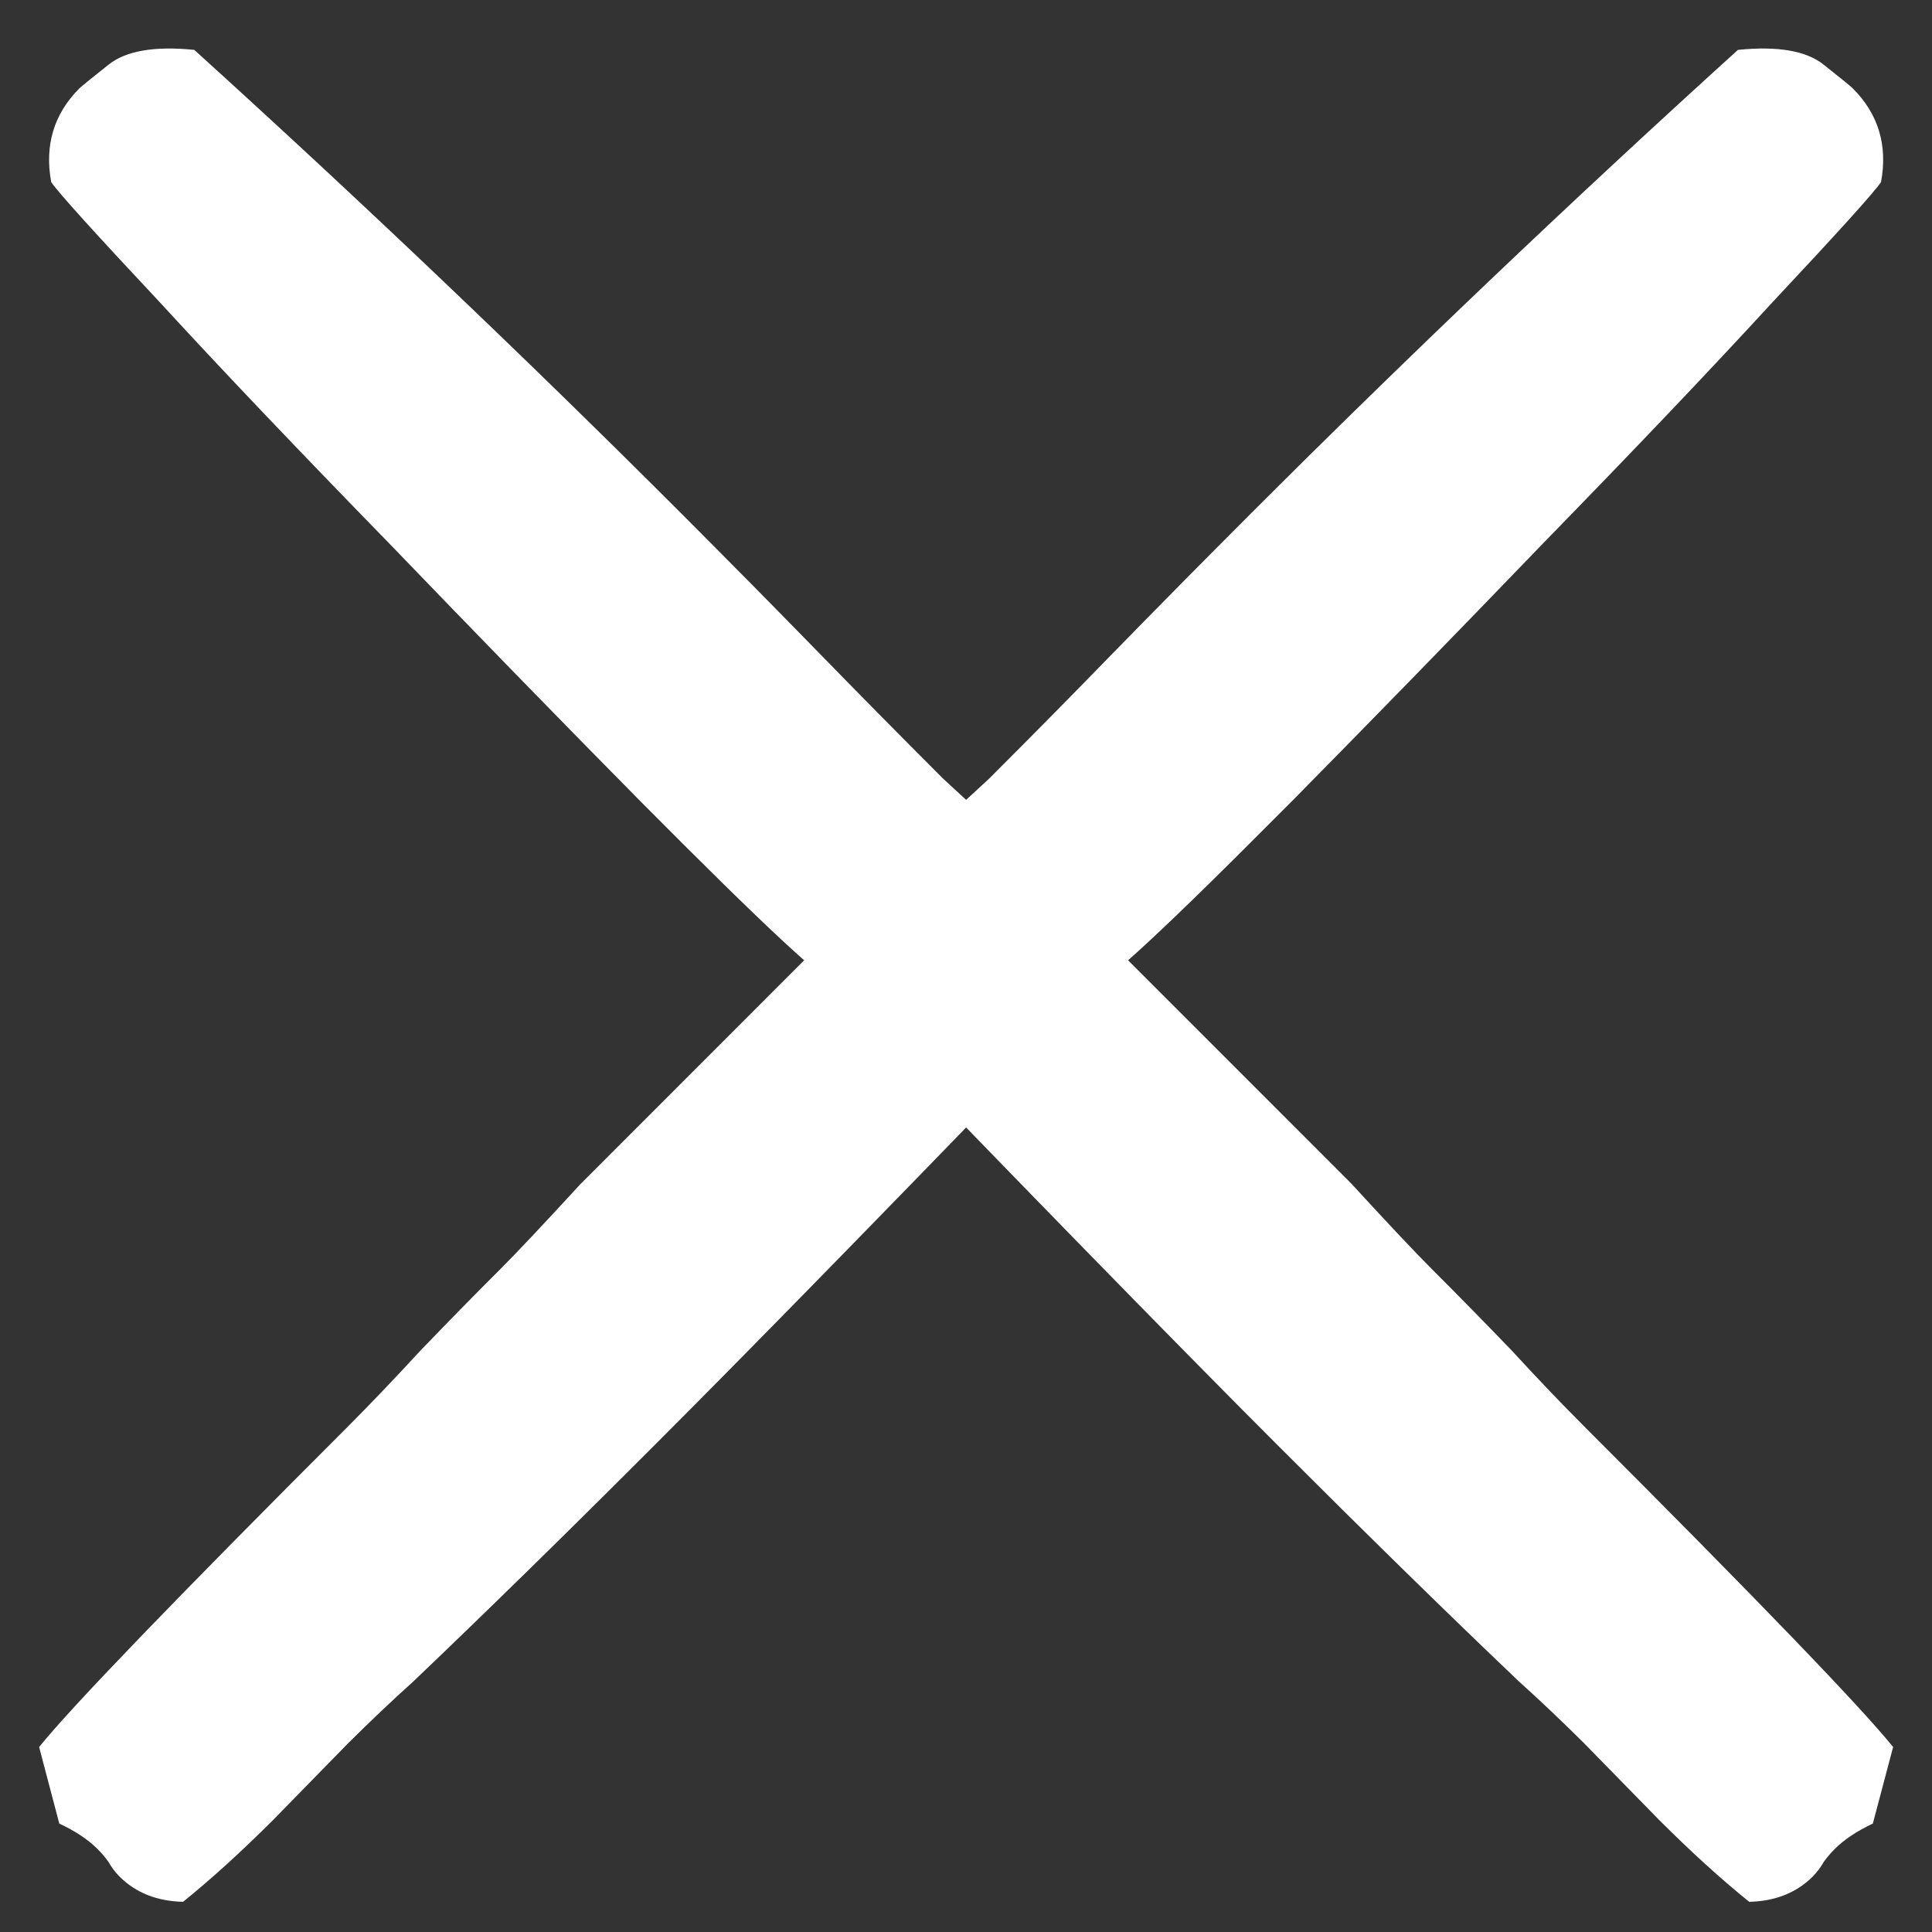 <svg width="16" height="16" viewBox="0 0 16 16" fill="none" xmlns="http://www.w3.org/2000/svg">
<rect x="0" y="0" width="16" height="16" fill="#333333" stroke="none"/>
<path d="M5.648 4.258C6.034 4.645 6.416 5.031 6.792 5.417C7.099 5.732 7.438 6.076 7.809 6.447L8.169 6.779L11.193 9.804C11.49 10.128 11.714 10.366 11.865 10.517C12.075 10.727 12.294 10.95 12.52 11.185C12.736 11.42 12.935 11.628 13.116 11.809C14.56 13.253 15.414 14.14 15.678 14.468L15.51 15.102C15.379 15.164 15.274 15.233 15.195 15.312C15.163 15.344 15.133 15.379 15.106 15.416C15.079 15.463 15.047 15.505 15.011 15.542C14.877 15.675 14.702 15.745 14.486 15.75C14.253 15.562 14.003 15.335 13.737 15.069L13.12 14.438C12.939 14.258 12.759 14.087 12.579 13.925C11.998 13.372 11.327 12.715 10.564 11.952C9.727 11.114 8.431 9.787 6.678 7.969C6.453 7.772 6.113 7.445 5.656 6.989L5.288 6.62C4.64 5.964 3.952 5.257 3.224 4.501C2.486 3.744 1.852 3.079 1.324 2.504C0.785 1.929 0.485 1.597 0.424 1.508C0.368 1.203 0.446 0.944 0.657 0.732C0.676 0.714 0.757 0.648 0.901 0.534C1.045 0.42 1.281 0.38 1.609 0.413C2.998 1.672 4.344 2.954 5.648 4.258Z" fill="white"/>
<path d="M10.354 4.258C9.967 4.645 9.586 5.031 9.209 5.417C8.903 5.732 8.564 6.076 8.193 6.447L7.833 6.779L4.809 9.804C4.511 10.128 4.288 10.366 4.137 10.517C3.926 10.727 3.708 10.95 3.482 11.185C3.265 11.42 3.067 11.628 2.886 11.809C1.442 13.253 0.588 14.14 0.324 14.468L0.491 15.102C0.623 15.164 0.728 15.233 0.807 15.312C0.839 15.344 0.869 15.379 0.896 15.416C0.923 15.463 0.954 15.505 0.991 15.542C1.125 15.675 1.3 15.745 1.516 15.75C1.749 15.562 1.999 15.335 2.265 15.069L2.882 14.438C3.063 14.258 3.243 14.087 3.423 13.925C4.003 13.372 4.675 12.715 5.437 11.952C6.275 11.114 7.571 9.787 9.324 7.969C9.548 7.772 9.889 7.445 10.345 6.989L10.714 6.62C11.361 5.964 12.05 5.257 12.778 4.501C13.516 3.744 14.15 3.079 14.678 2.504C15.217 1.929 15.517 1.597 15.578 1.508C15.634 1.203 15.556 0.944 15.344 0.732C15.326 0.714 15.245 0.648 15.101 0.534C14.957 0.42 14.721 0.38 14.393 0.413C13.004 1.672 11.658 2.954 10.354 4.258Z" fill="white"/>
</svg>
